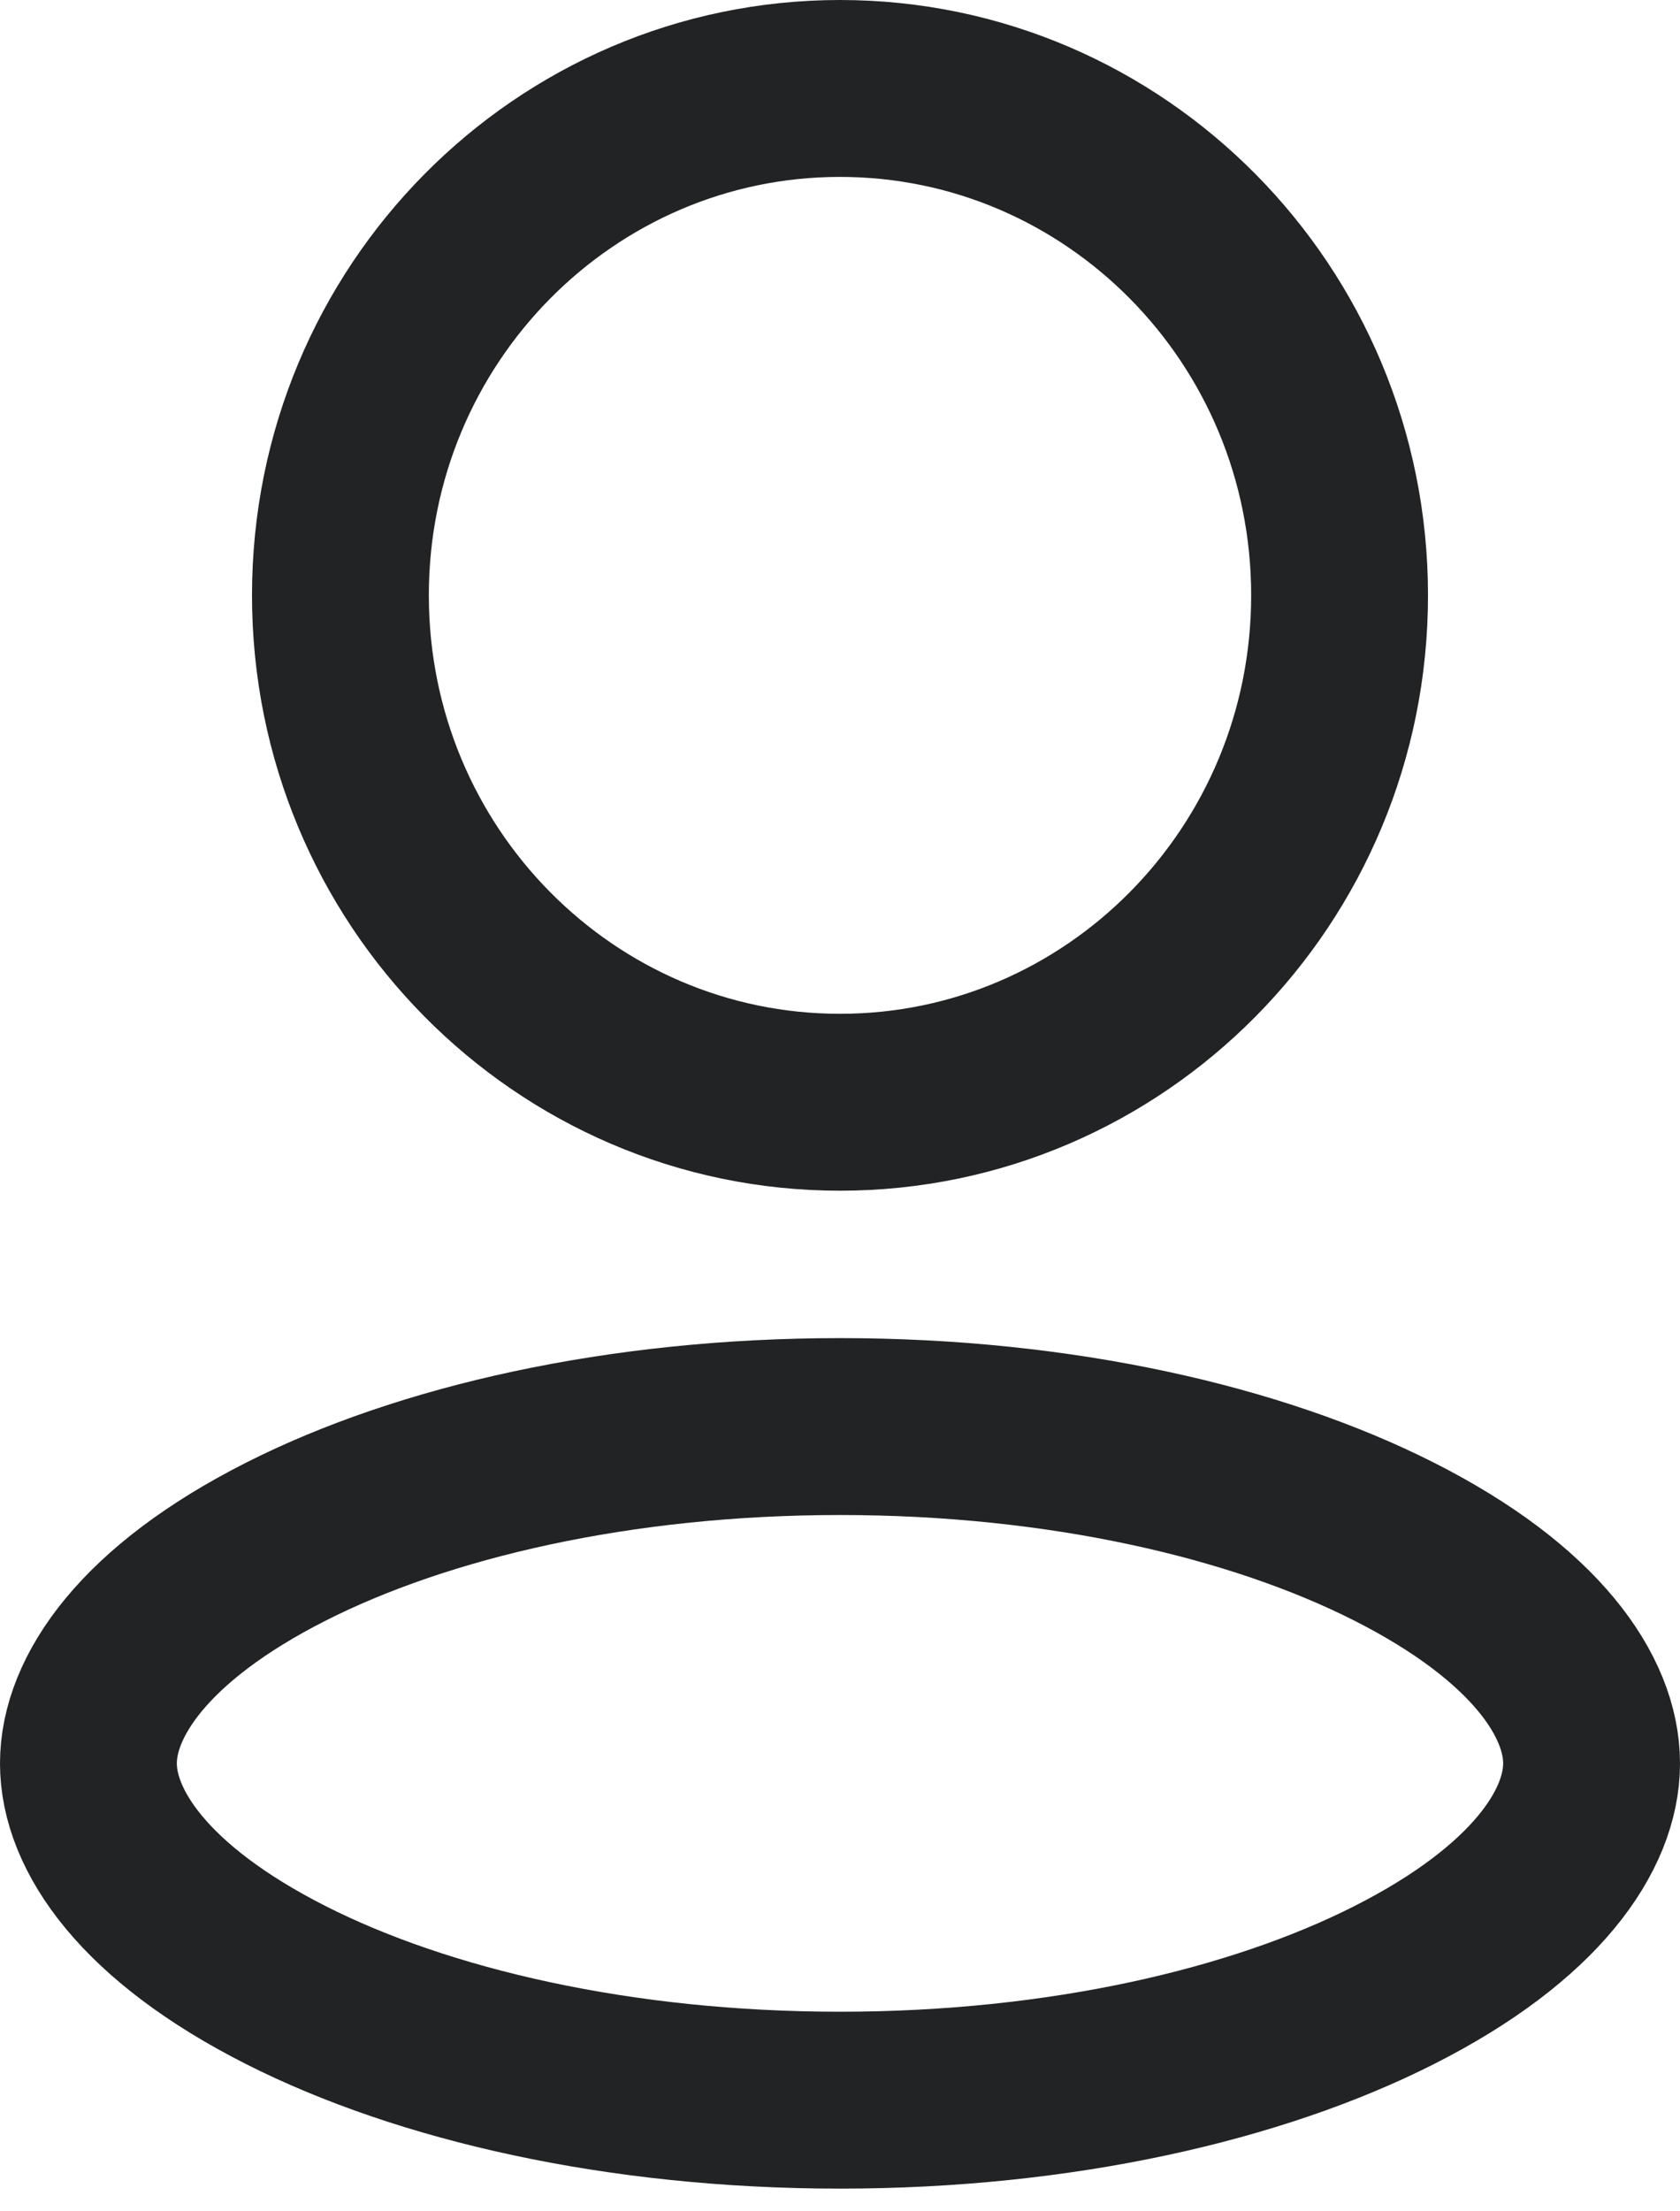 <svg width="38" height="50" viewBox="0 0 38 50" fill="none" xmlns="http://www.w3.org/2000/svg">
<path d="M30.3 13.461C30.3 19.814 25.218 24.923 19 24.923C12.782 24.923 7.7 19.814 7.7 13.461C7.7 7.109 12.782 2 19 2C25.218 2 30.3 7.109 30.3 13.461Z" stroke="#222324" stroke-width="4"/>
<path d="M36 39.872C36 41.374 34.749 43.258 31.532 44.886C28.428 46.457 24 47.487 19 47.487C14 47.487 9.572 46.457 6.468 44.886C3.251 43.258 2 41.374 2 39.872C2 38.37 3.251 36.485 6.468 34.857C9.572 33.286 14 32.256 19 32.256C24 32.256 28.428 33.286 31.532 34.857C34.749 36.485 36 38.37 36 39.872Z" stroke="#222324" stroke-width="4"/>
</svg>
